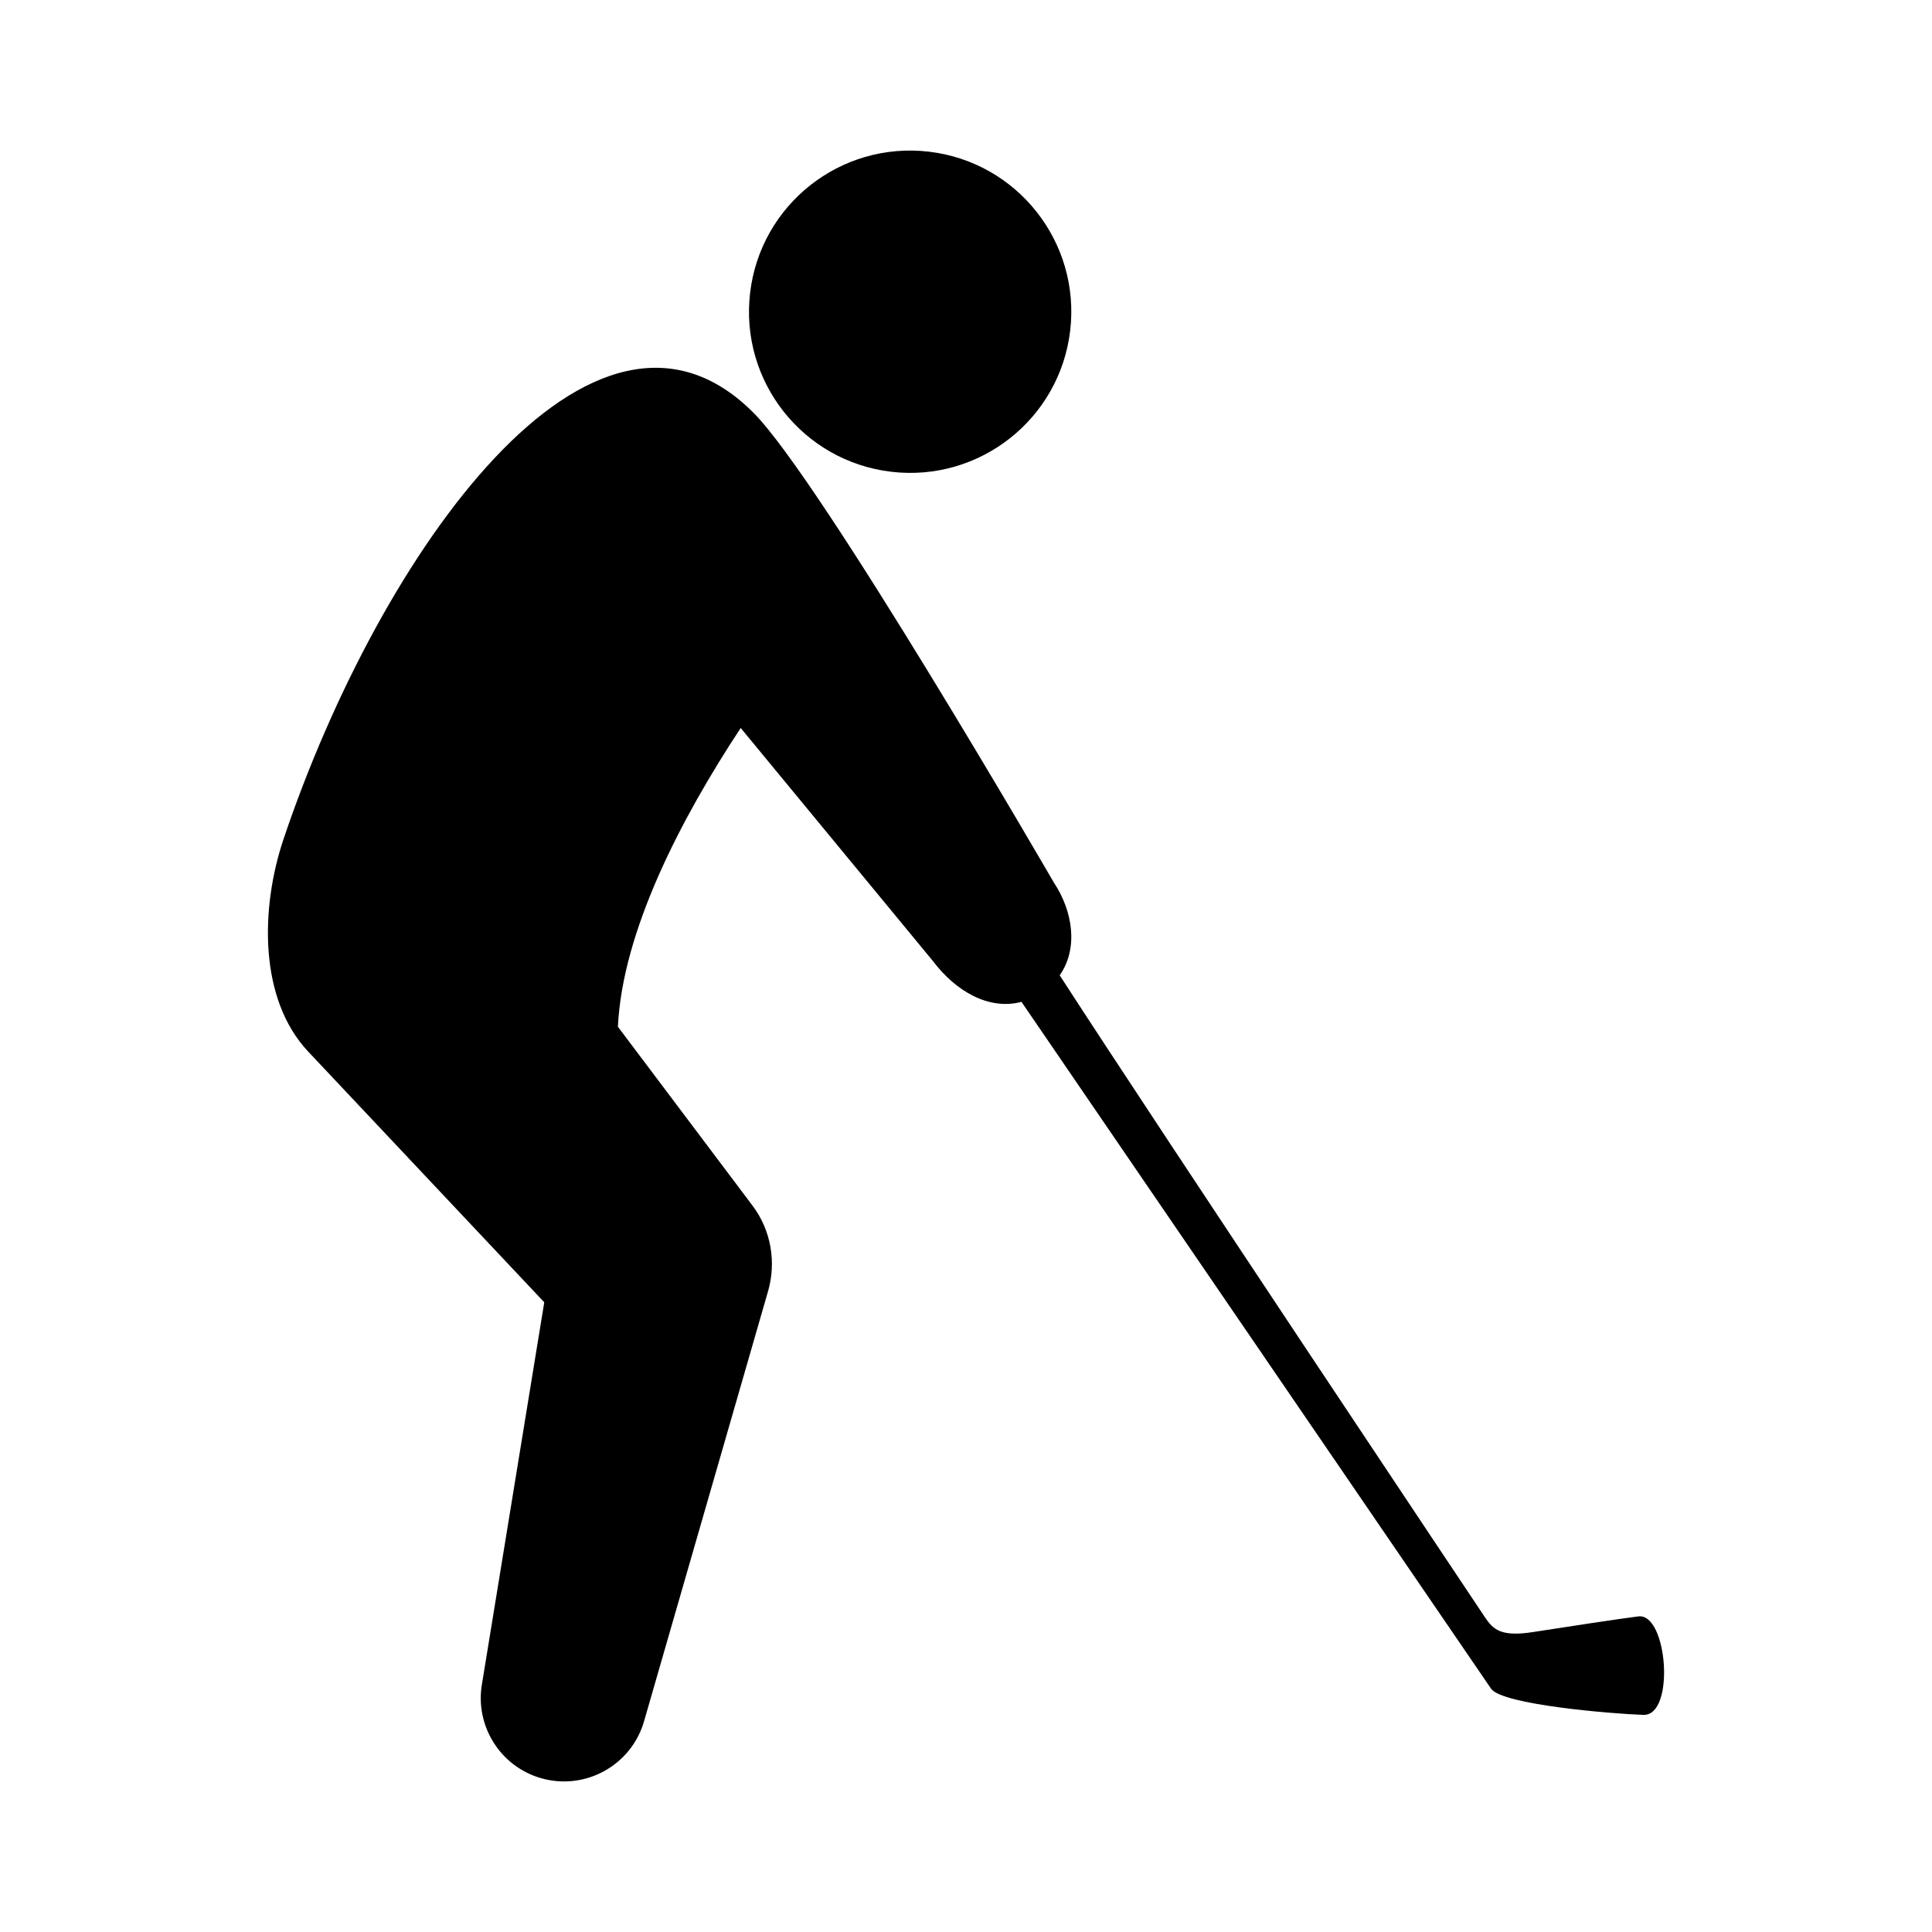 <?xml version="1.0" encoding="utf-8"?>
<!-- Generator: Adobe Illustrator 16.0.0, SVG Export Plug-In . SVG Version: 6.00 Build 0)  -->
<!DOCTYPE svg PUBLIC "-//W3C//DTD SVG 1.1//EN" "http://www.w3.org/Graphics/SVG/1.1/DTD/svg11.dtd">
<svg version="1.1" xmlns="http://www.w3.org/2000/svg" xmlns:xlink="http://www.w3.org/1999/xlink" x="0px" y="0px" width="512px"
	 height="512px" viewBox="0 0 512 512" enable-background="new 0 0 512 512" xml:space="preserve">
<g id="Layer_1">
	<g>
		<path d="M236.236,125.03c23.428,2.74,44.639-14.029,47.381-37.457c2.738-23.426-14.033-44.64-37.461-47.379
			c-23.426-2.742-44.639,14.029-47.375,37.456C196.037,101.079,212.809,122.289,236.236,125.03z"/>
		<path d="M434.18,428.362c-4.914,0.609-18.564,2.691-27.885,4.145c-8.564,1.336-10.586-0.693-12.729-3.854
			c-0.934-1.377-85.559-128.145-112.738-170.191c5.018-7.146,3.463-17.043-1.529-24.547c0,0-61.658-106.487-79.602-124.508
			c-42.424-42.609-98.941,36.789-124.564,112.984c-6.113,18.18-6.602,42.332,6.545,56.297l62.555,66.437L127.697,446.47
			c-1.787,10.884,4.809,21.628,15.668,24.76c11.713,3.377,23.943-3.38,27.32-15.092l32.906-114.112
			c2.098-7.454,0.846-15.904-4.189-22.553l-35.648-47.377c1.189-25.373,16.785-55.283,32.541-79.172l51.014,61.854
			c5.969,7.881,14.744,13.027,23.393,10.723l124.477,182.06c3.031,4.204,31.832,6.612,40.33,6.897
			C444.006,454.744,441.922,427.401,434.18,428.362z"/>
	</g>
</g>
<g id="Layer_2">
</g>
</svg>
